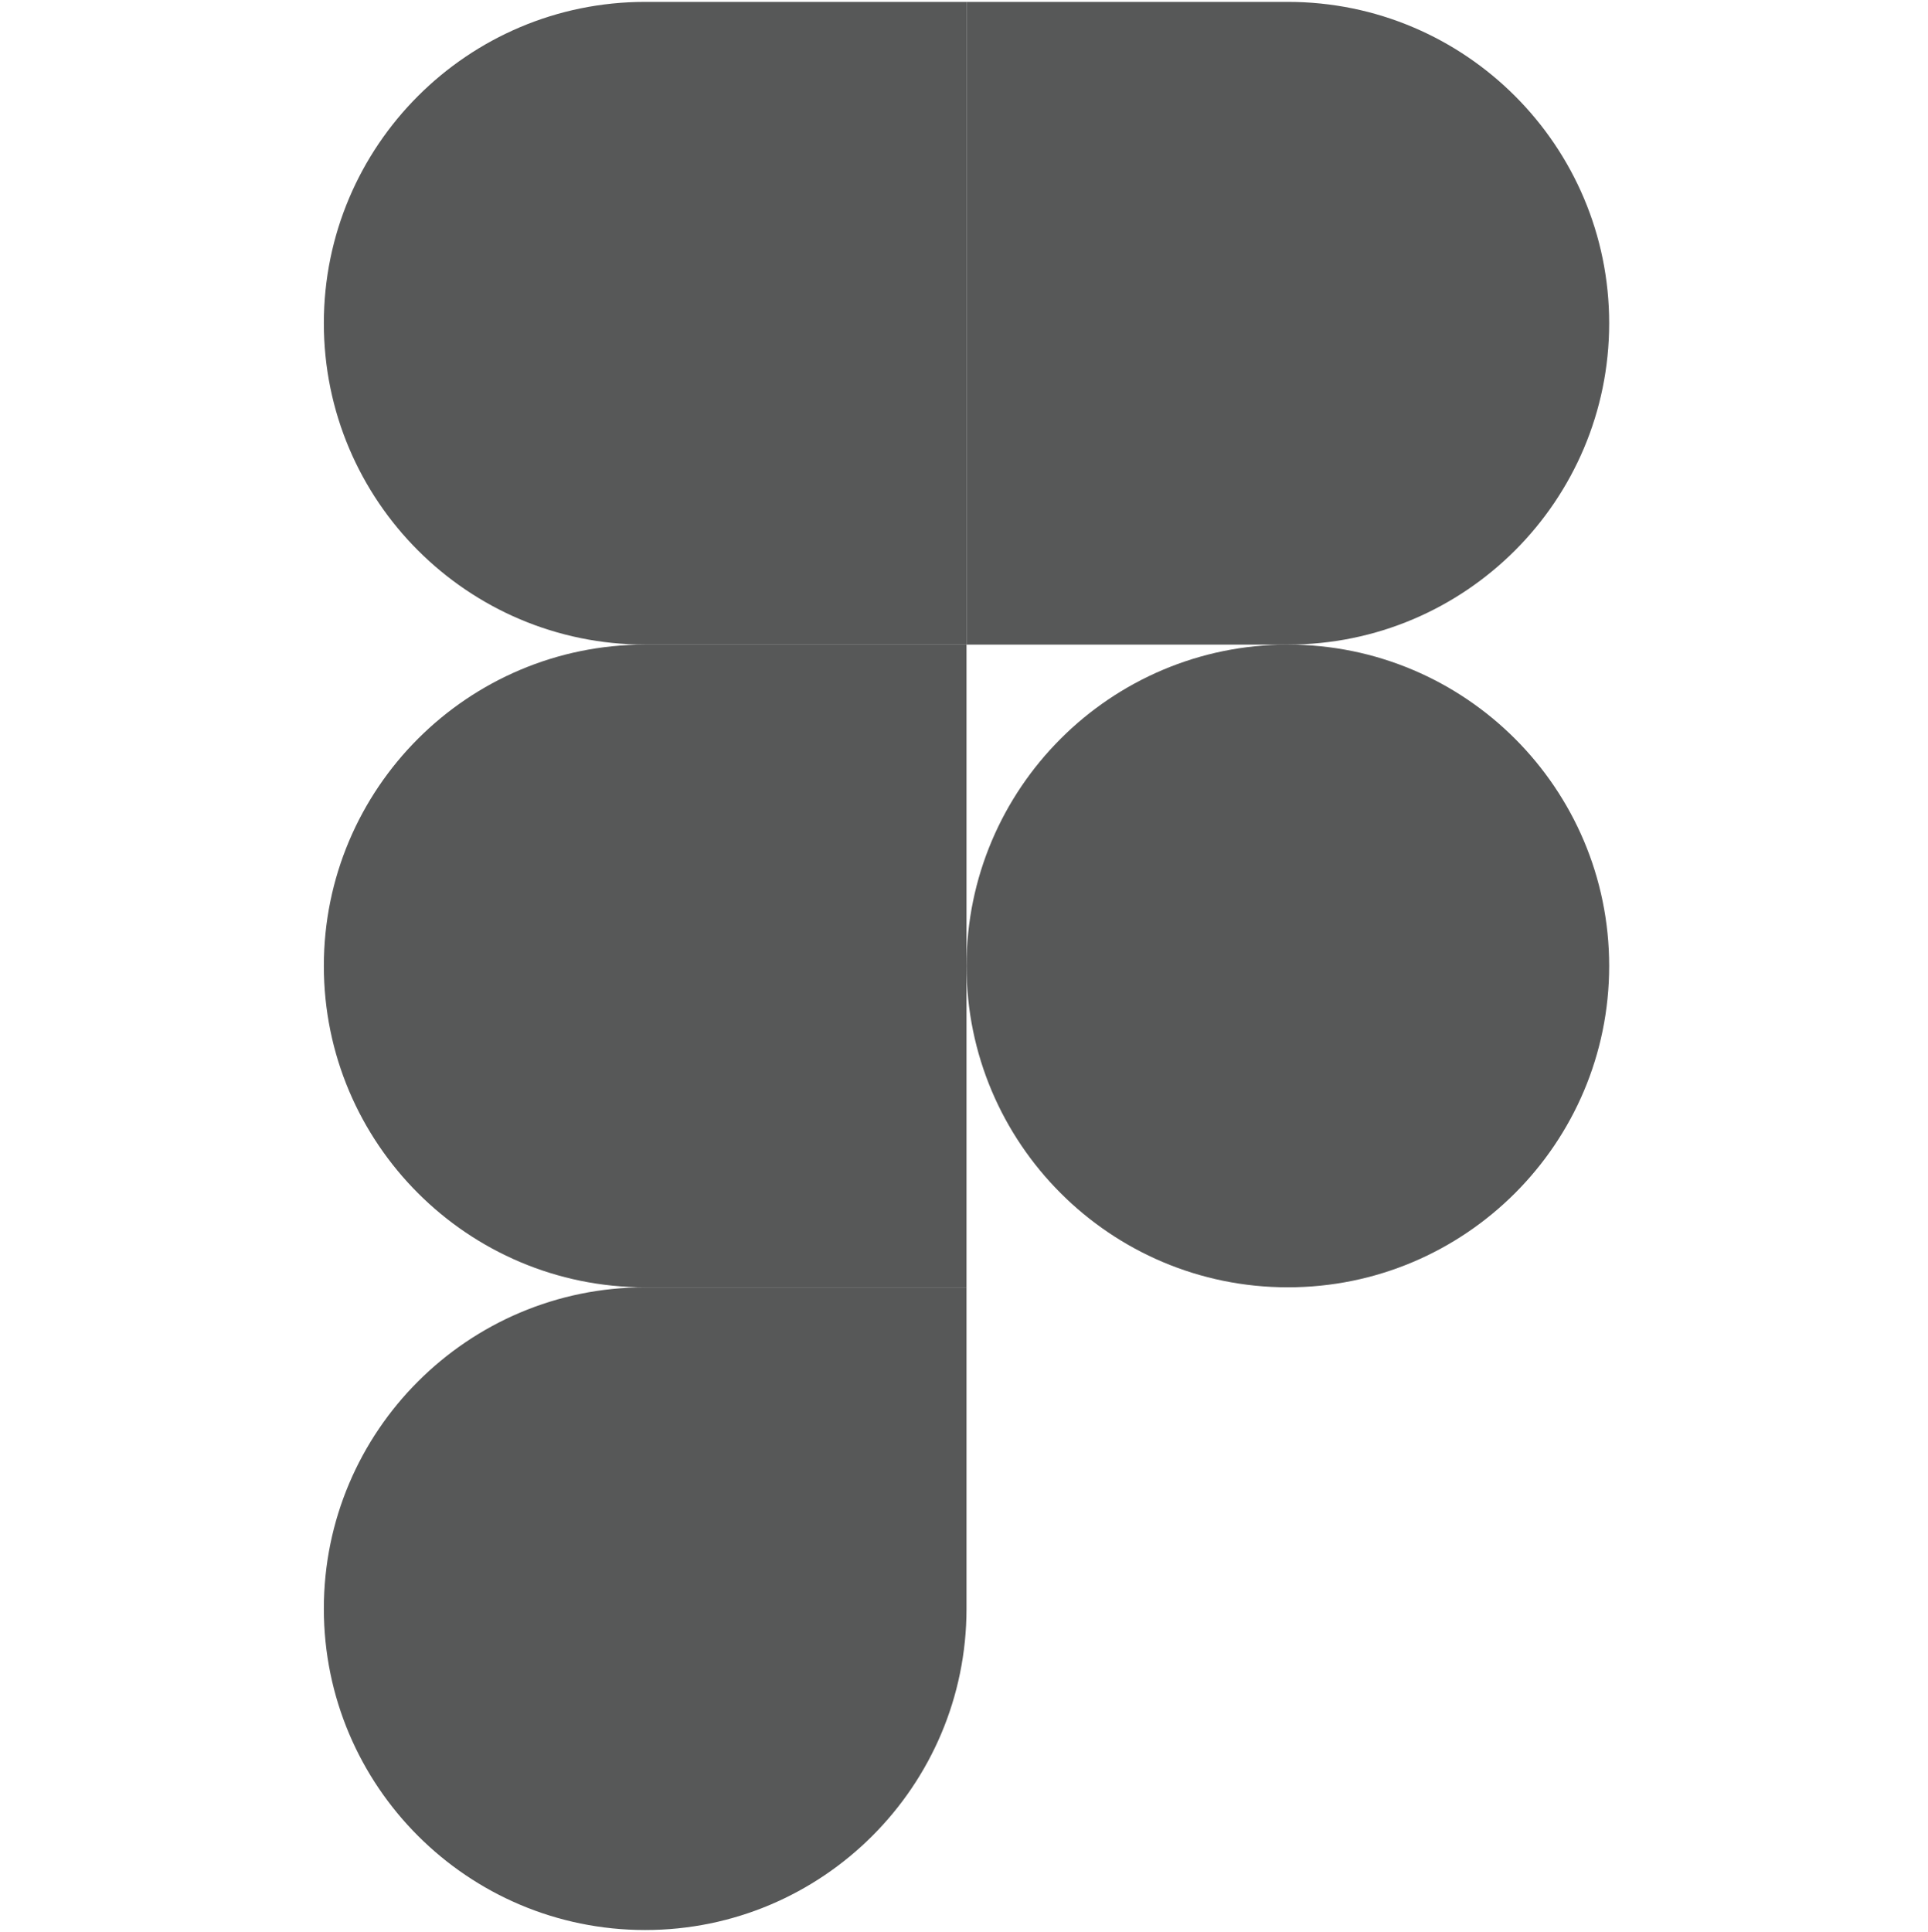 <svg width="512" height="513" viewBox="0 0 512 513" fill="none" xmlns="http://www.w3.org/2000/svg">
<g clip-path="url(#clip0_86_34)">
<path d="M171.333 512.5C218.437 512.5 256.667 474.271 256.667 427.167V341.833H171.333C124.229 341.833 86 380.063 86 427.167C86 474.271 124.229 512.5 171.333 512.5Z" fill="#575858"/>
<path d="M86 256.5C86 209.396 124.229 171.167 171.333 171.167H256.667V341.833H171.333C124.229 341.833 86 303.604 86 256.5Z" fill="#575858"/>
<path d="M86 85.833C86 38.729 124.229 0.5 171.333 0.5H256.667V171.167H171.333C124.229 171.167 86 132.937 86 85.833Z" fill="#575858"/>
<path d="M256.667 0.5H342C389.104 0.5 427.333 38.729 427.333 85.833C427.333 132.937 389.104 171.167 342 171.167H256.667V0.5Z" fill="#575858"/>
<path d="M427.333 256.5C427.333 303.604 389.104 341.833 342 341.833C294.896 341.833 256.667 303.604 256.667 256.5C256.667 209.396 294.896 171.167 342 171.167C389.104 171.167 427.333 209.396 427.333 256.5Z" fill="#575858"/>
</g>
<defs>
<clipPath id="clip0_86_34">
<rect width="512" height="512" fill="white" transform="translate(0 0.5)"/>
</clipPath>
</defs>
</svg>
